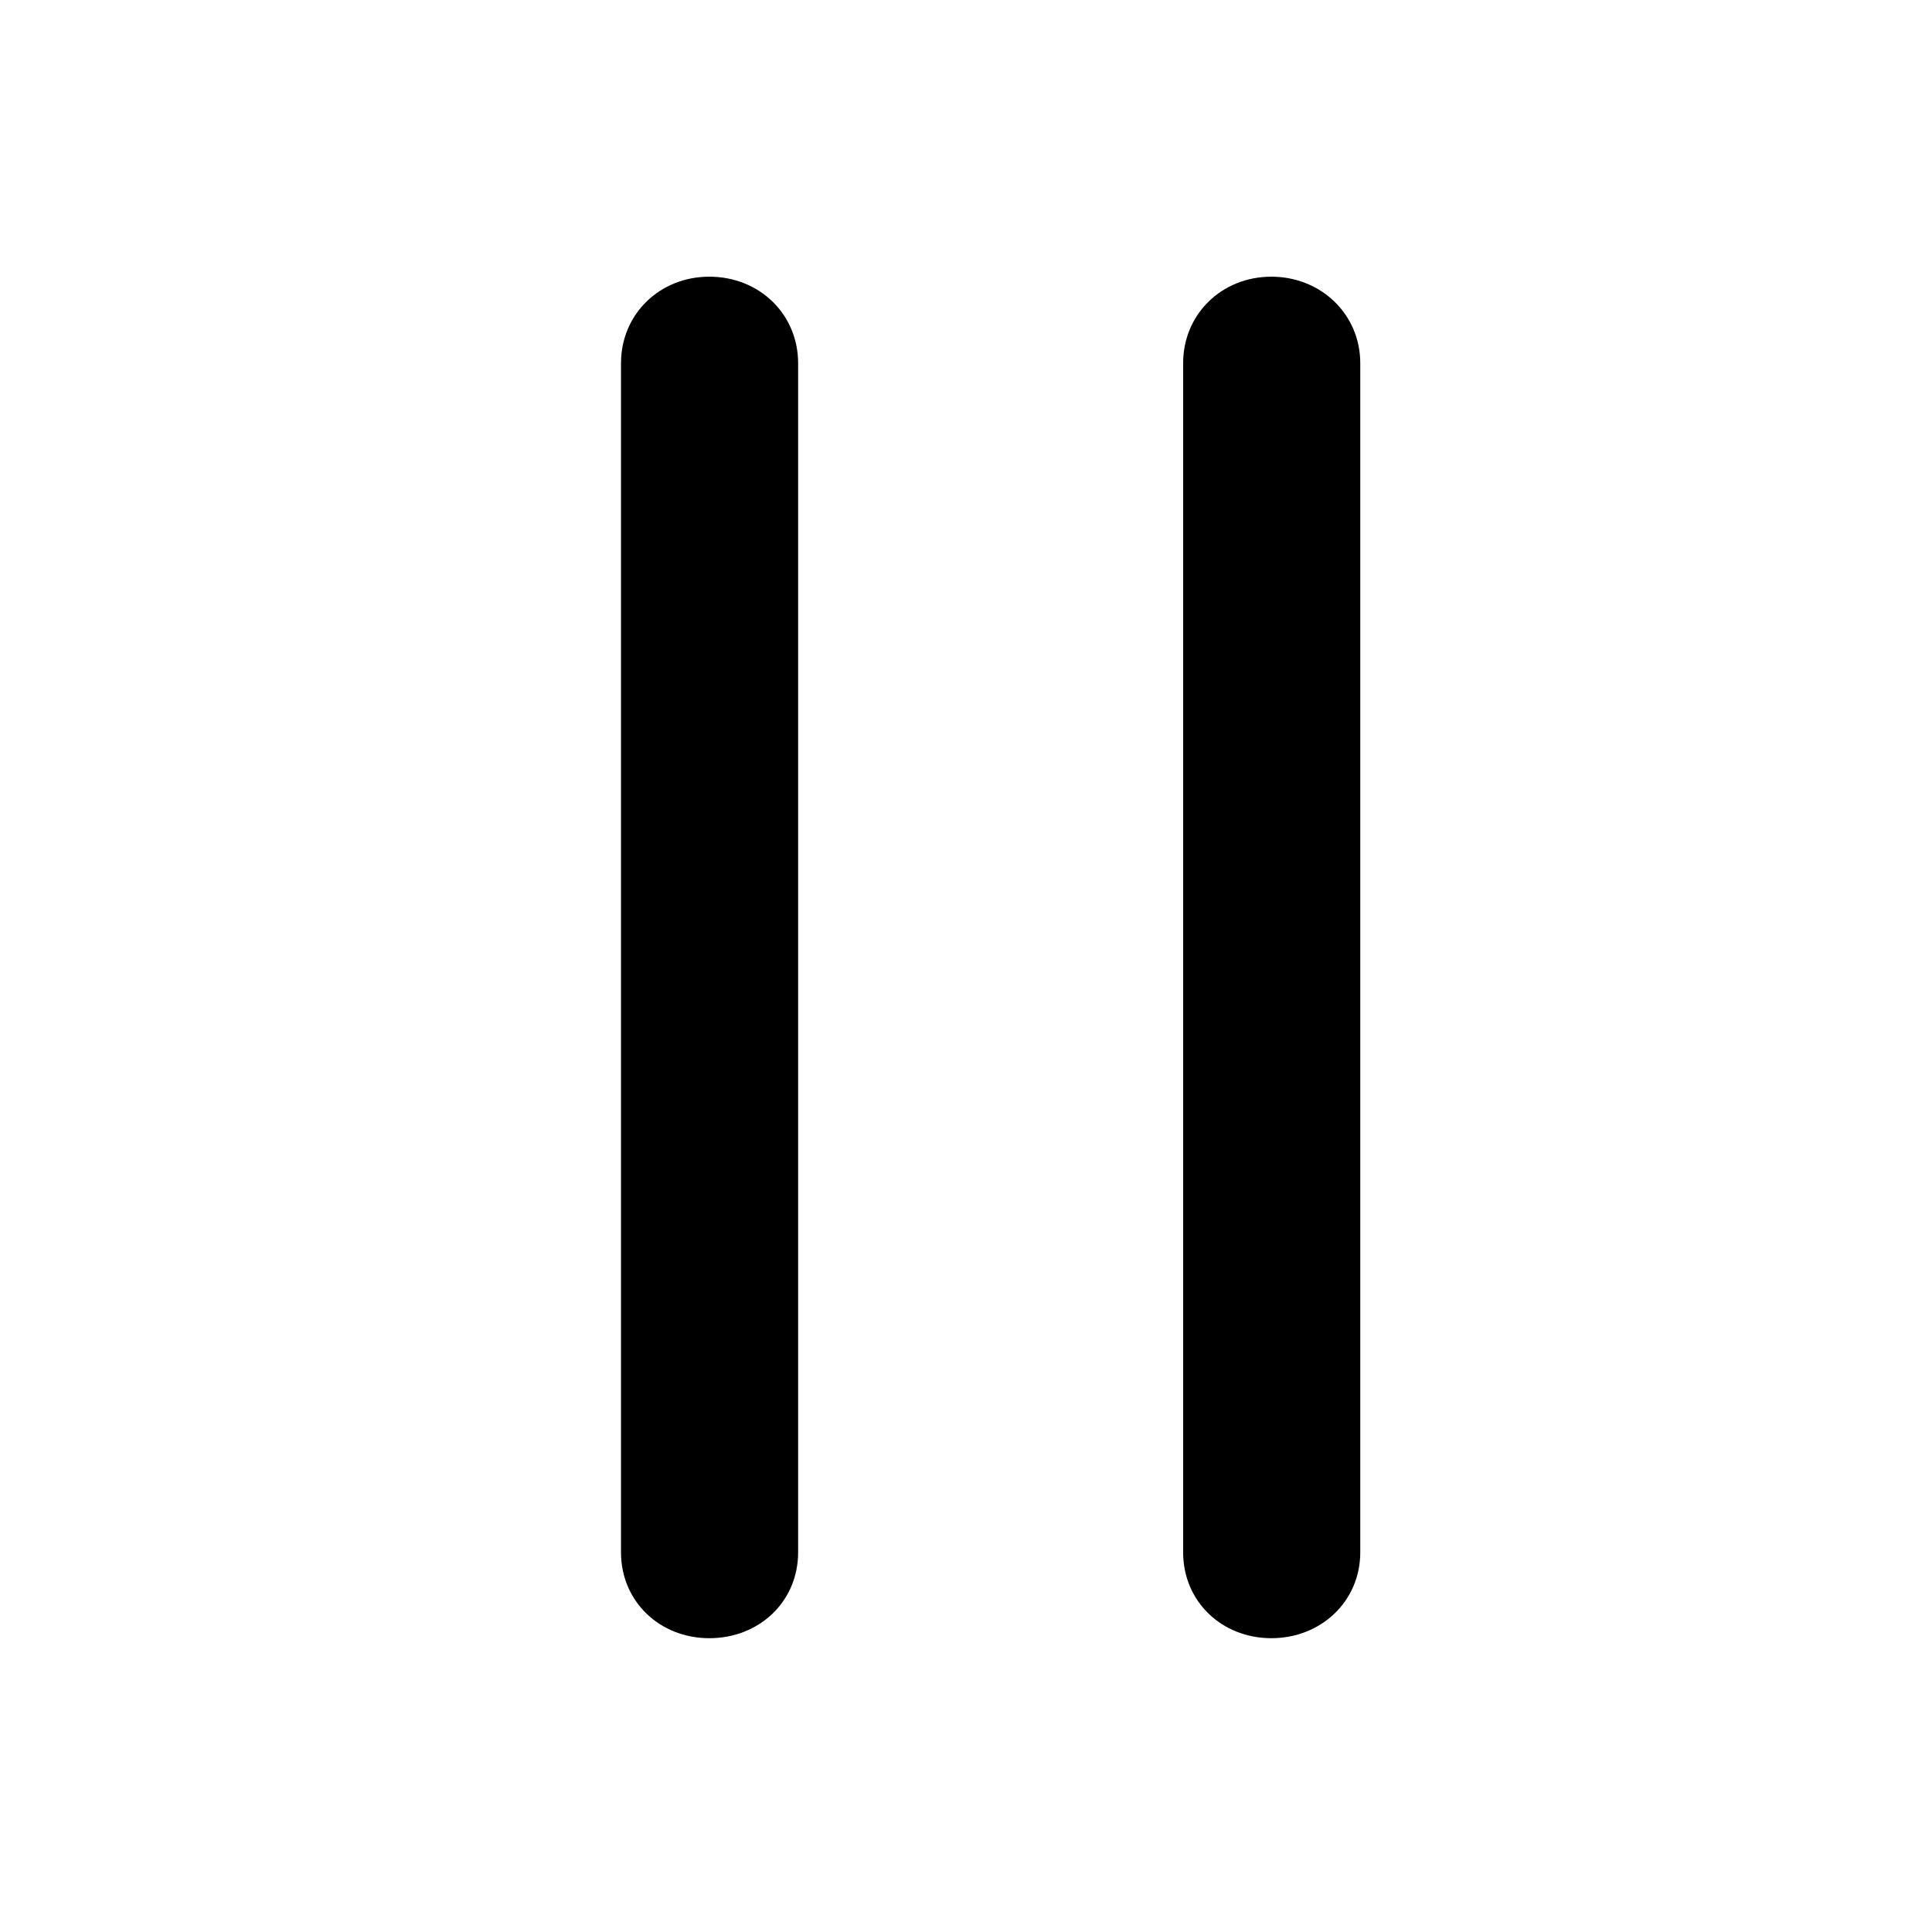 <svg width="28" height="28" viewBox="0 0 28 28" fill="none" xmlns="http://www.w3.org/2000/svg">
<path d="M10.279 23.742C11.008 23.742 11.567 23.207 11.567 22.498V5.264C11.567 4.555 11.008 4.01 10.279 4.01C9.559 4.01 9 4.555 9 5.264V22.498C9 23.207 9.559 23.742 10.279 23.742ZM18.426 23.742C19.145 23.742 19.714 23.207 19.714 22.498V5.264C19.714 4.555 19.145 4.01 18.426 4.01C17.704 4.01 17.147 4.555 17.147 5.264V22.498C17.147 23.207 17.704 23.742 18.426 23.742Z" fill="black"/>
</svg>
